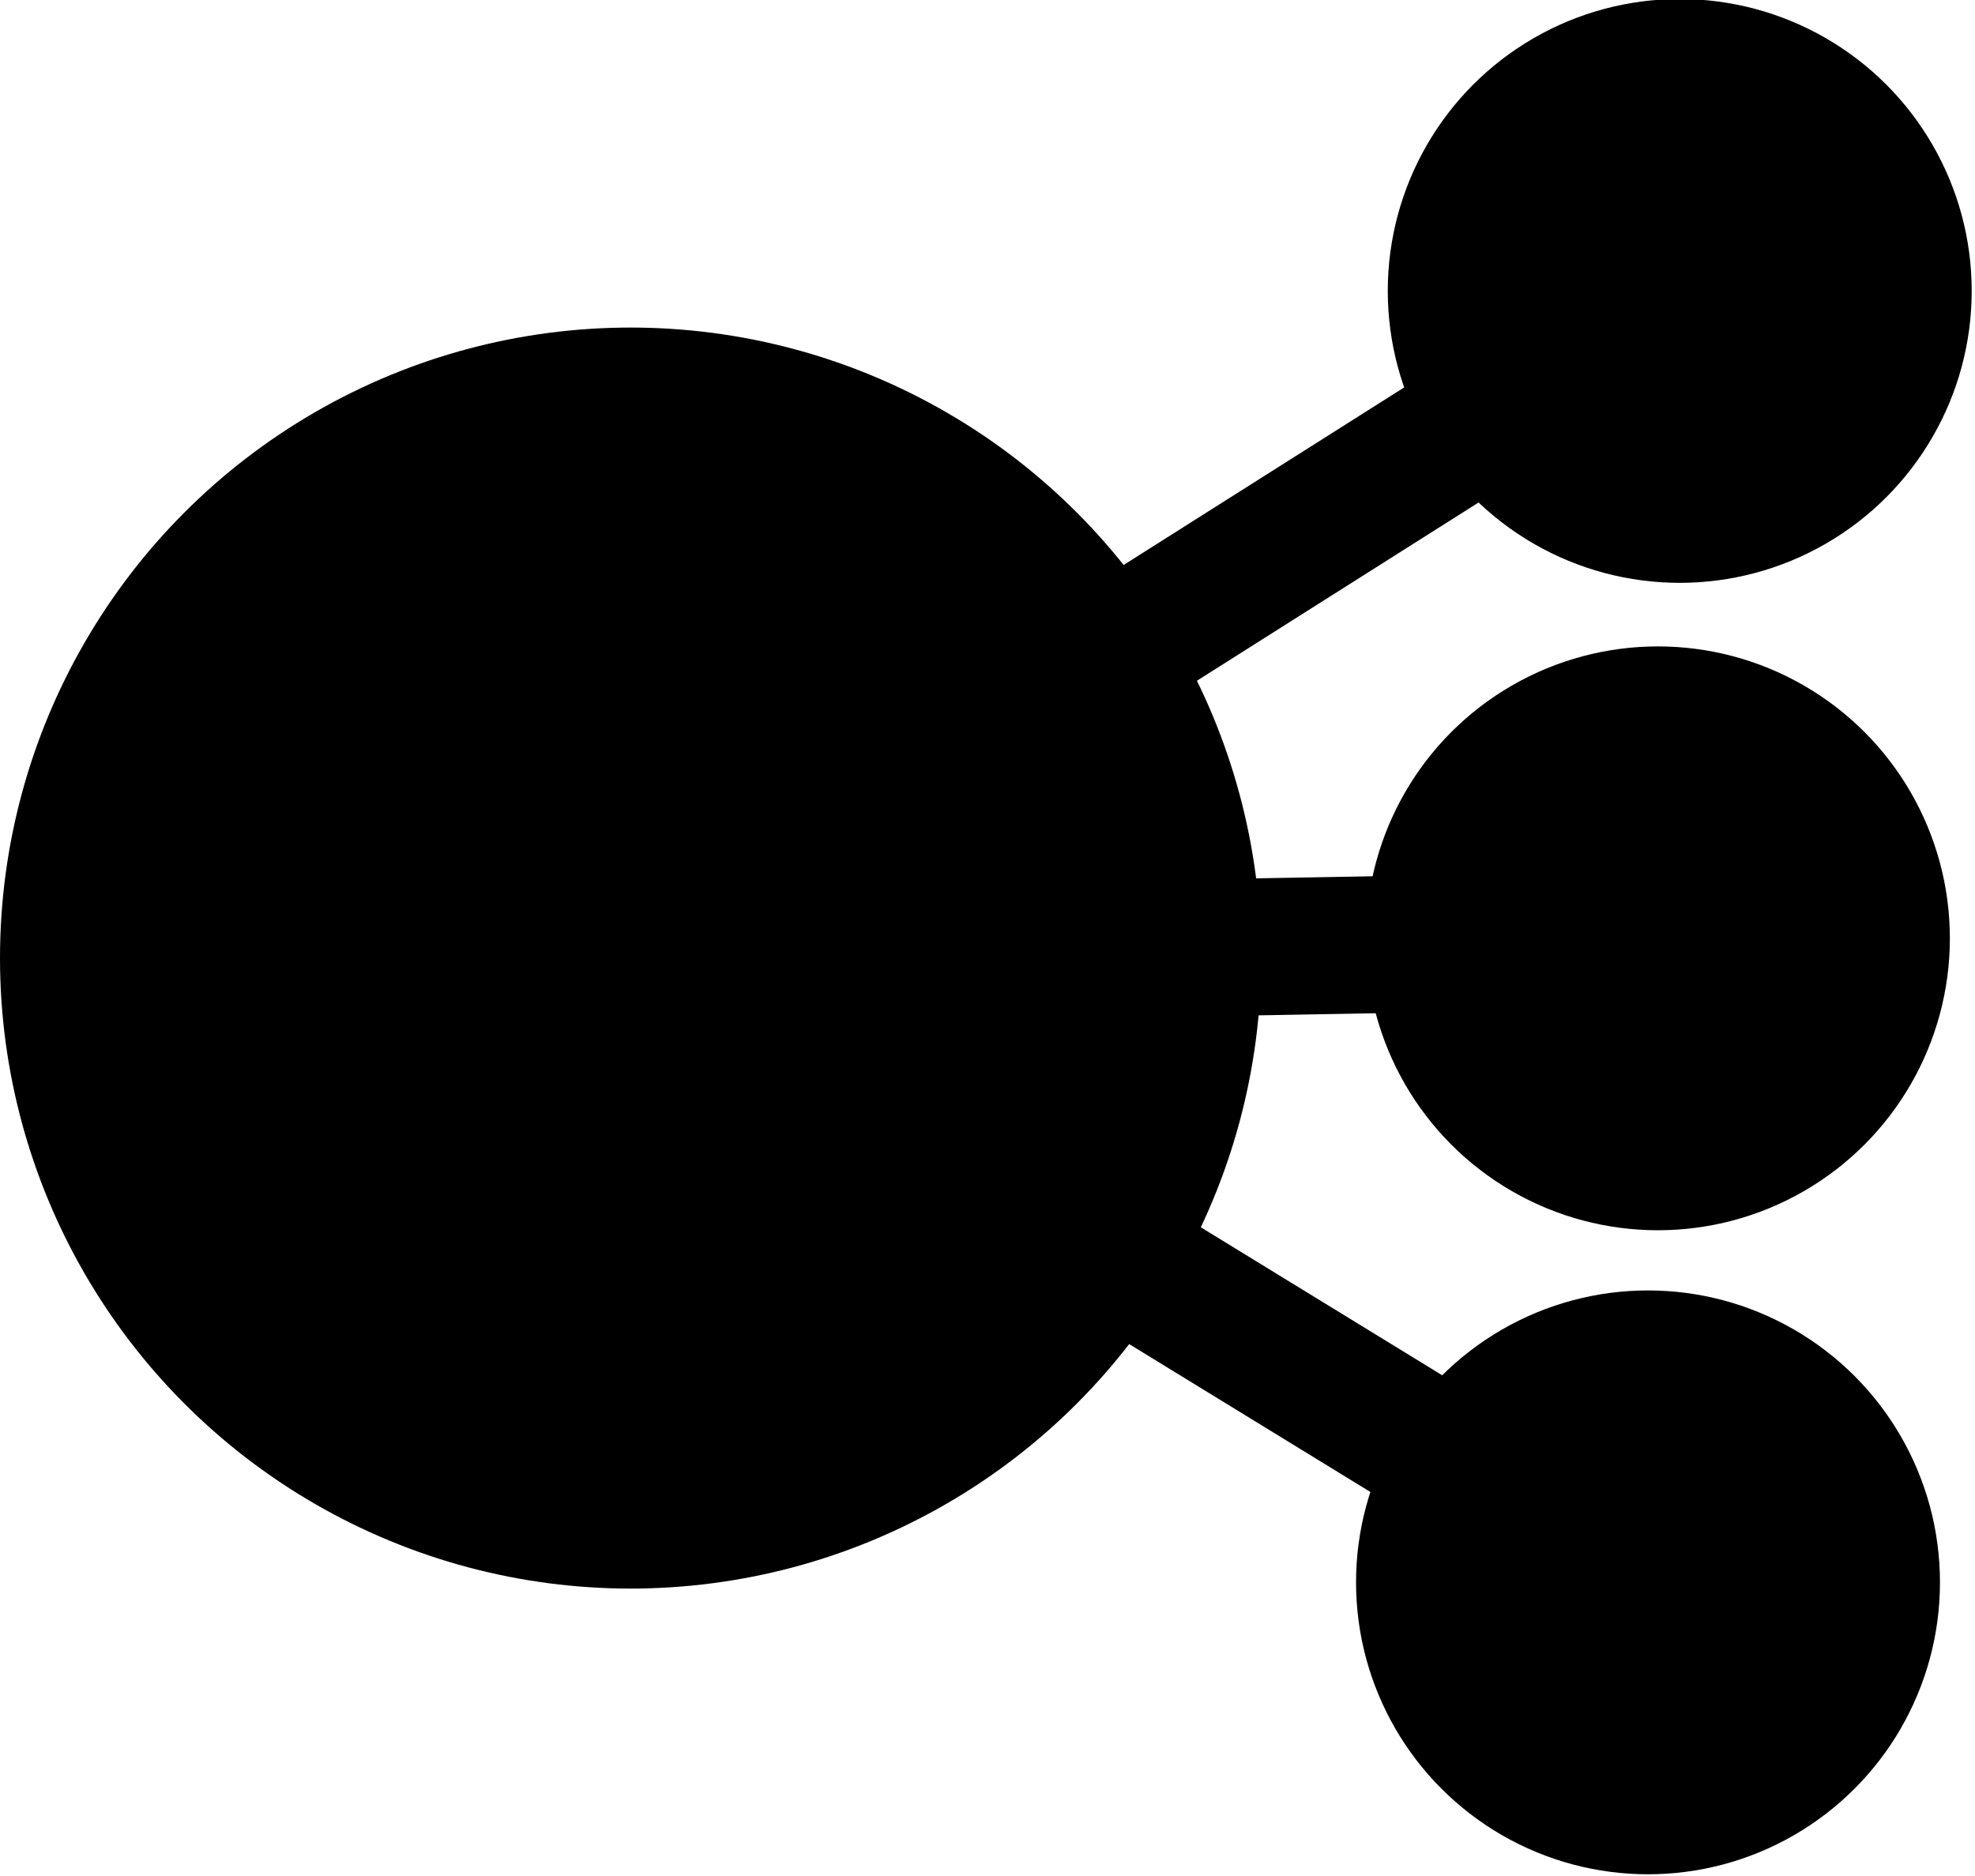 <?xml version="1.0" encoding="UTF-8" standalone="no"?>
<!-- Created with Inkscape (http://www.inkscape.org/) -->

<svg
   width="17.16mm"
   height="16.3mm"
   id="svg2"
   version="1.1"
   inkscape:version="1.2-alpha1 (b6a15bbbed, 2022-02-23)"
   sodipodi:docname="on_selected_node_recursively.svg"
   inkscape:export-filename="/home/vboerchers/workspace/freeplane/freeplane/on_selected_nodes_recursive.png"
   inkscape:export-xdpi="84.649902"
   inkscape:export-ydpi="84.649902"
   xmlns:inkscape="http://www.inkscape.org/namespaces/inkscape"
   xmlns:sodipodi="http://sodipodi.sourceforge.net/DTD/sodipodi-0.dtd"
   xmlns:xlink="http://www.w3.org/1999/xlink"
   xmlns="http://www.w3.org/2000/svg"
   xmlns:svg="http://www.w3.org/2000/svg"
   xmlns:rdf="http://www.w3.org/1999/02/22-rdf-syntax-ns#"
   xmlns:cc="http://creativecommons.org/ns#"
   xmlns:dc="http://purl.org/dc/elements/1.1/">
  <defs
     id="defs4">
    <linearGradient
       id="linearGradient5241"
       inkscape:swatch="solid">
      <stop
         style="stop-color:#000000;stop-opacity:0;"
         offset="0"
         id="stop5243" />
    </linearGradient>
    <linearGradient
       id="linearGradient5235"
       inkscape:swatch="solid">
      <stop
         style="stop-color:#000000;stop-opacity:1;"
         offset="0"
         id="stop5237" />
    </linearGradient>
    <linearGradient
       id="linearGradient5229"
       inkscape:swatch="solid">
      <stop
         style="stop-color:#000000;stop-opacity:1;"
         offset="0"
         id="stop5231" />
    </linearGradient>
    <linearGradient
       id="linearGradient3779"
       inkscape:swatch="solid">
      <stop
         style="stop-color:#000000;stop-opacity:1;"
         offset="0"
         id="stop3781" />
    </linearGradient>
    <linearGradient
       inkscape:collect="always"
       xlink:href="#linearGradient5241"
       id="linearGradient5245"
       x1="216.678"
       y1="101.304"
       x2="258.094"
       y2="101.304"
       gradientUnits="userSpaceOnUse" />
    <linearGradient
       inkscape:collect="always"
       xlink:href="#linearGradient5241-8"
       id="linearGradient5245-3"
       x1="216.678"
       y1="101.304"
       x2="258.094"
       y2="101.304"
       gradientUnits="userSpaceOnUse" />
    <linearGradient
       id="linearGradient5241-8"
       inkscape:swatch="solid">
      <stop
         style="stop-color:#000000;stop-opacity:1;"
         offset="0"
         id="stop5243-1" />
    </linearGradient>
    <linearGradient
       y2="101.304"
       x2="258.094"
       y1="101.304"
       x1="216.678"
       gradientUnits="userSpaceOnUse"
       id="linearGradient5308"
       xlink:href="#linearGradient5241-8"
       inkscape:collect="always" />
    <linearGradient
       y2="101.304"
       x2="258.094"
       y1="101.304"
       x1="216.678"
       gradientUnits="userSpaceOnUse"
       id="linearGradient5308-6"
       xlink:href="#linearGradient5241-8-0"
       inkscape:collect="always" />
    <linearGradient
       id="linearGradient5241-8-0"
       inkscape:swatch="solid">
      <stop
         style="stop-color:#000000;stop-opacity:1;"
         offset="0"
         id="stop5243-1-1" />
    </linearGradient>
    <linearGradient
       y2="101.304"
       x2="258.094"
       y1="101.304"
       x1="216.678"
       gradientUnits="userSpaceOnUse"
       id="linearGradient5377"
       xlink:href="#linearGradient5241-8-0"
       inkscape:collect="always" />
    <linearGradient
       y2="101.304"
       x2="258.094"
       y1="101.304"
       x1="216.678"
       gradientUnits="userSpaceOnUse"
       id="linearGradient5377-2"
       xlink:href="#linearGradient5241-8-0-6"
       inkscape:collect="always" />
    <linearGradient
       id="linearGradient5241-8-0-6"
       inkscape:swatch="solid">
      <stop
         style="stop-color:#000000;stop-opacity:1;"
         offset="0"
         id="stop5243-1-1-8" />
    </linearGradient>
    <linearGradient
       y2="101.304"
       x2="258.094"
       y1="101.304"
       x1="216.678"
       gradientUnits="userSpaceOnUse"
       id="linearGradient5408"
       xlink:href="#linearGradient5241-8-0-6"
       inkscape:collect="always" />
    <linearGradient
       y2="101.304"
       x2="258.094"
       y1="101.304"
       x1="216.678"
       gradientUnits="userSpaceOnUse"
       id="linearGradient5408-9"
       xlink:href="#linearGradient5241-8-0-6-1"
       inkscape:collect="always" />
    <linearGradient
       id="linearGradient5241-8-0-6-1"
       inkscape:swatch="solid">
      <stop
         style="stop-color:#000000;stop-opacity:1;"
         offset="0"
         id="stop5243-1-1-8-7" />
    </linearGradient>
    <linearGradient
       y2="101.304"
       x2="258.094"
       y1="101.304"
       x1="216.678"
       gradientUnits="userSpaceOnUse"
       id="linearGradient5439"
       xlink:href="#linearGradient5241-8-0-6-1"
       inkscape:collect="always" />
  </defs>
  <sodipodi:namedview
     id="base"
     pagecolor="#ffffff"
     bordercolor="#666666"
     borderopacity="1.0"
     inkscape:pageopacity="0.0"
     inkscape:pageshadow="2"
     inkscape:zoom="1.979899"
     inkscape:cx="-142.68405"
     inkscape:cy="53.033008"
     inkscape:document-units="px"
     inkscape:current-layer="layer1"
     showgrid="false"
     inkscape:snap-global="true"
     inkscape:snap-bbox="true"
     inkscape:snap-grids="false"
     inkscape:window-width="1920"
     inkscape:window-height="1017"
     inkscape:window-x="-8"
     inkscape:window-y="-8"
     inkscape:window-maximized="1"
     inkscape:snap-bbox-midpoints="false"
     inkscape:snap-bbox-edge-midpoints="true"
     inkscape:snap-object-midpoints="true"
     inkscape:pagecheckerboard="0"
     inkscape:deskcolor="#d1d1d1" />
  <g
     inkscape:label="Ebene 1"
     inkscape:groupmode="layer"
     id="layer1"
     transform="translate(-197.311,-101.405)">
    <g
       id="g356">
      <circle
         transform="translate(-19.367,31.567)"
         style="fill:url(#linearGradient5308);fill-opacity:1"
         id="path3007-5"
         cx="237.386"
         cy="101.304"
         r="20.708" />
      <circle
         transform="matrix(0.463,0,0,0.463,142.562,64.056)"
         style="fill:url(#linearGradient5377);fill-opacity:1"
         id="path3007-5-0"
         cx="237.386"
         cy="101.304"
         r="20.708" />
      <circle
         transform="matrix(0.463,0,0,0.463,141.845,85.319)"
         style="fill:url(#linearGradient5408);fill-opacity:1"
         id="path3007-5-0-6"
         cx="237.386"
         cy="101.304"
         r="20.708" />
      <circle
         transform="matrix(0.463,0,0,0.463,141.52,106.471)"
         style="fill:url(#linearGradient5439);fill-opacity:1"
         id="path3007-5-0-6-1"
         cx="237.386"
         cy="101.304"
         r="20.708" />
      <path
         style="fill:none;stroke:#000000;stroke-width:4.5;stroke-linecap:butt;stroke-linejoin:miter;stroke-miterlimit:4;stroke-dasharray:none;stroke-opacity:1"
         d="m 218.019,132.871 34.551,-21.869"
         id="path5462"
         inkscape:connector-curvature="0" />
      <path
         style="fill:none;stroke:#000000;stroke-width:4.5;stroke-linecap:butt;stroke-linejoin:miter;stroke-miterlimit:4;stroke-dasharray:none;stroke-opacity:1"
         d="m 251.853,132.264 -33.834,0.607 33.509,20.546"
         id="path5464"
         inkscape:connector-curvature="0" />
    </g>
  </g>
</svg>
